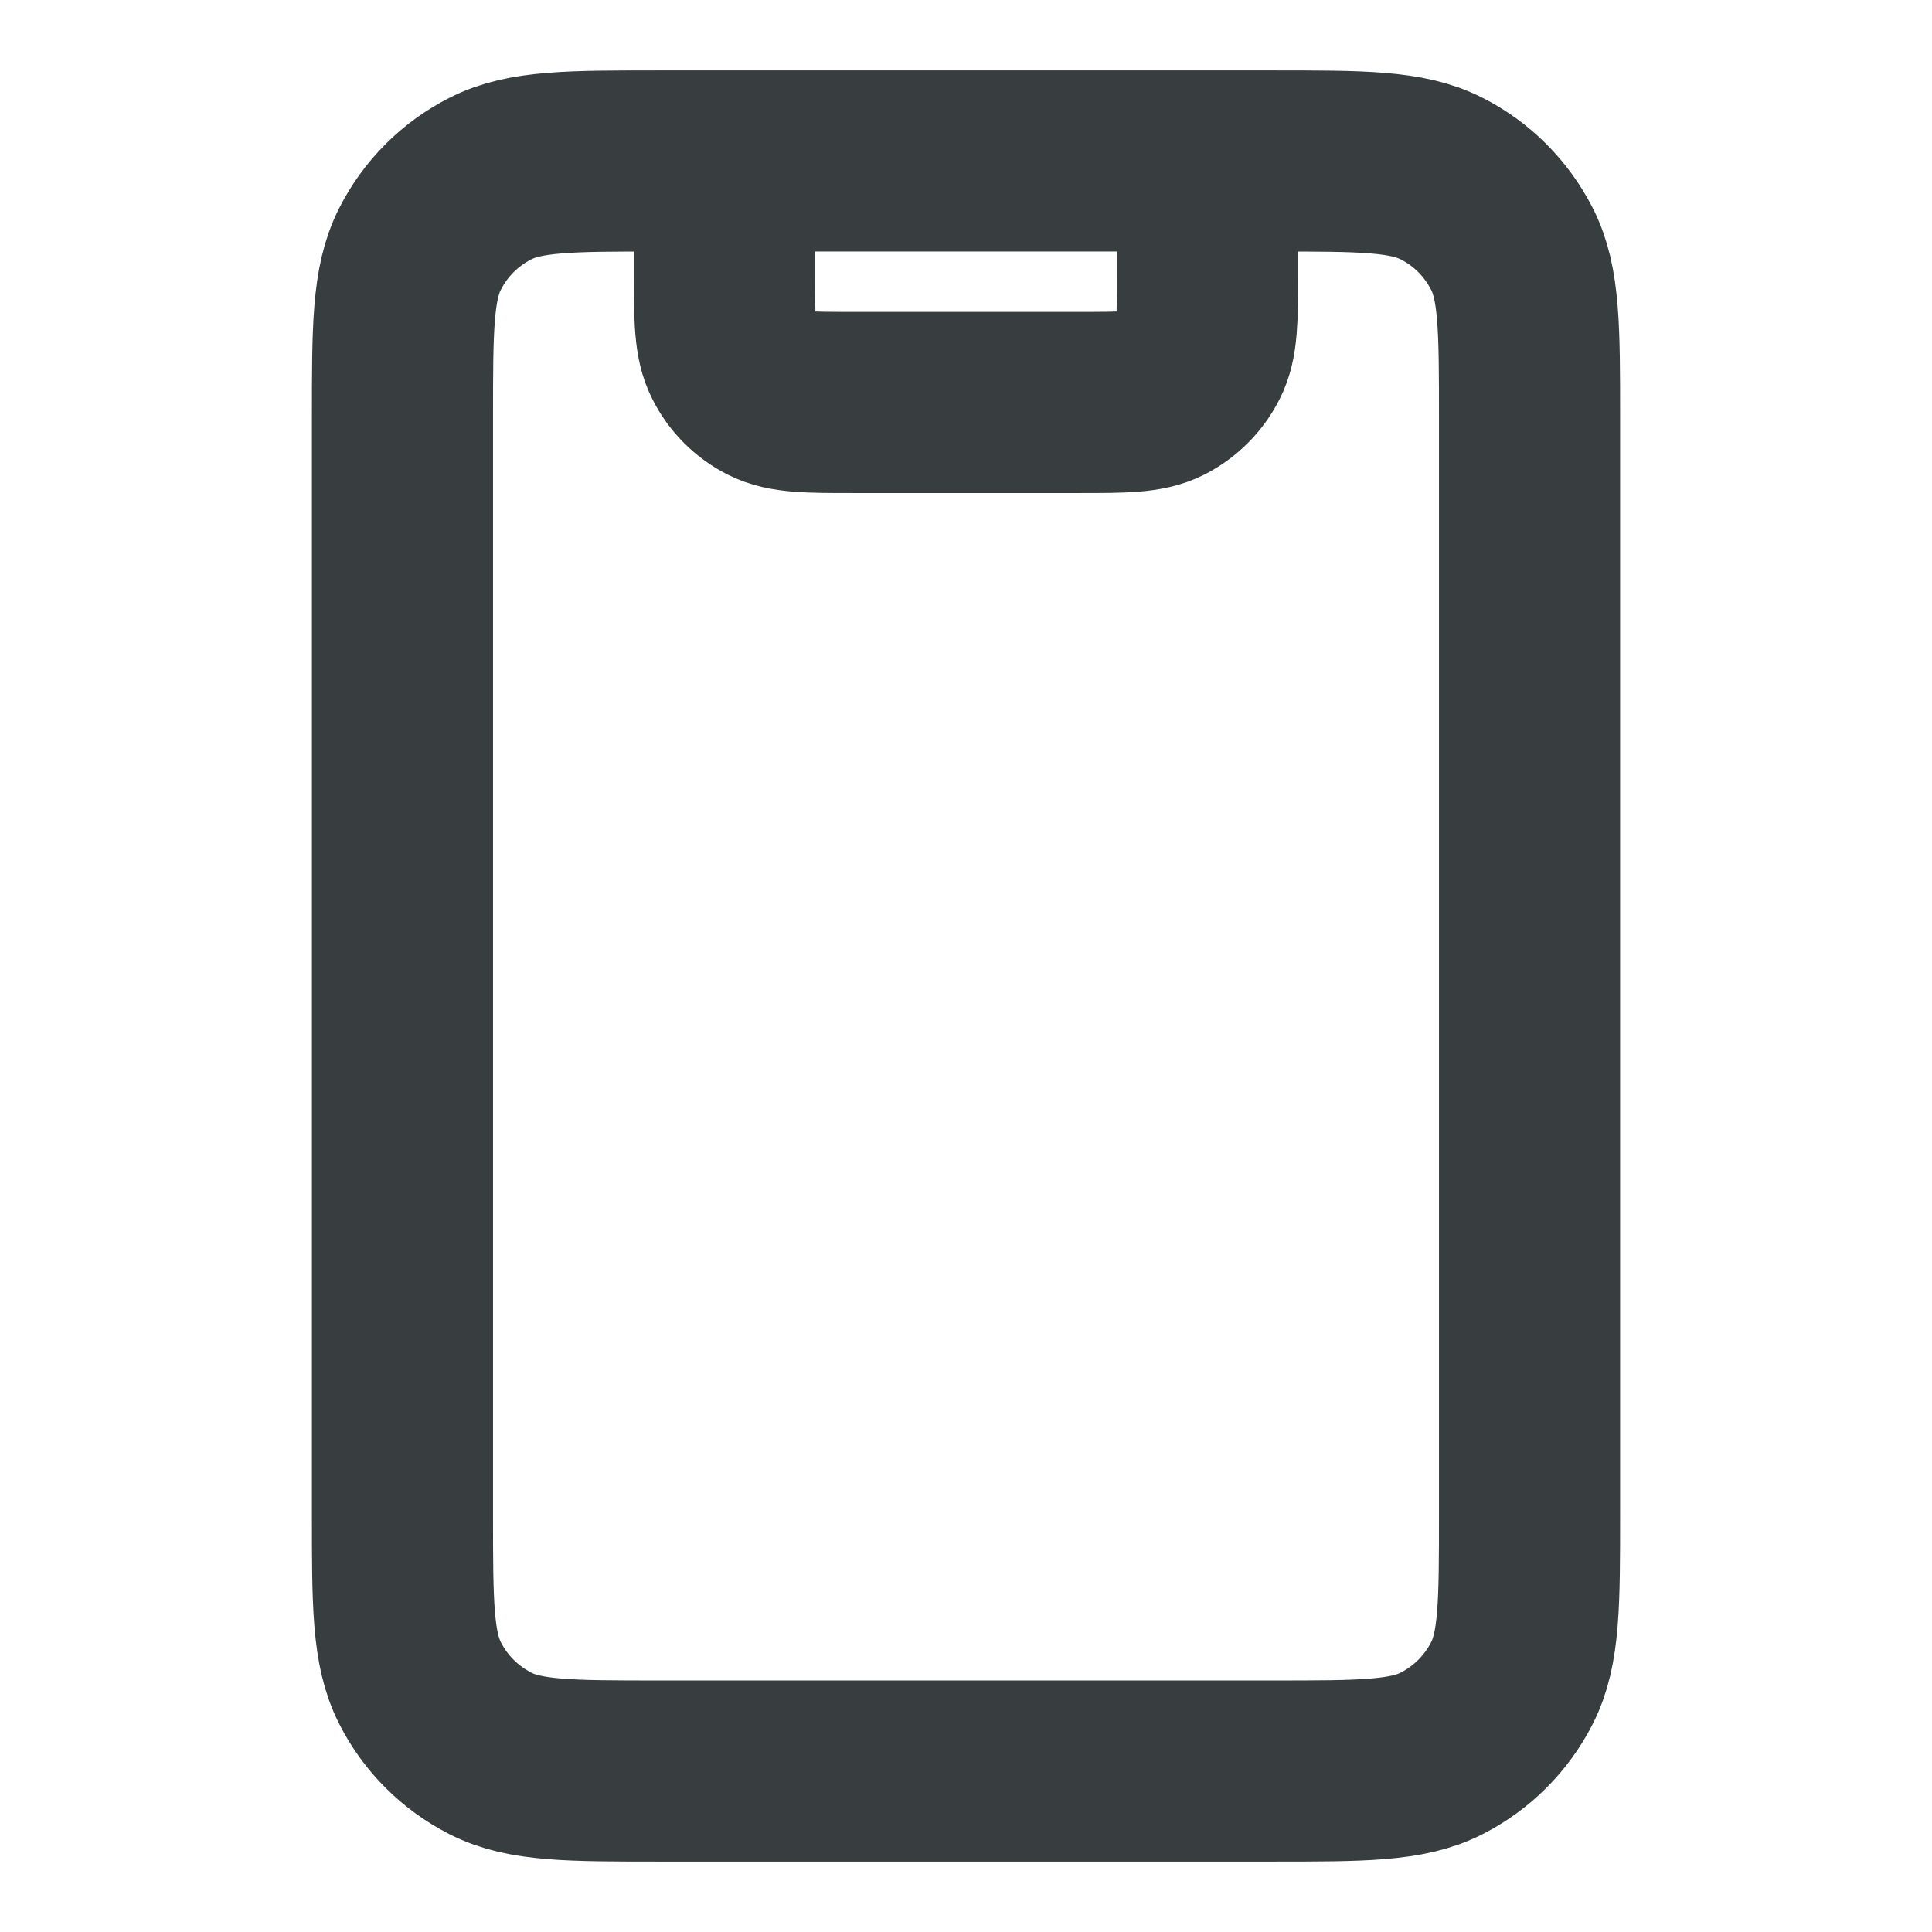 <svg width="16" height="16" viewBox="0 0 16 16" fill="none" xmlns="http://www.w3.org/2000/svg">
<path d="M10 1.333V2.267C10 2.64 10 2.827 9.927 2.969C9.863 3.095 9.761 3.197 9.636 3.261C9.493 3.333 9.307 3.333 8.933 3.333H7.067C6.693 3.333 6.507 3.333 6.364 3.261C6.238 3.197 6.136 3.095 6.073 2.969C6 2.827 6 2.64 6 2.267V1.333M5.467 14.667H10.533C11.28 14.667 11.653 14.667 11.939 14.521C12.19 14.393 12.393 14.19 12.521 13.939C12.667 13.653 12.667 13.28 12.667 12.533V3.467C12.667 2.72 12.667 2.346 12.521 2.061C12.393 1.81 12.19 1.606 11.939 1.479C11.653 1.333 11.28 1.333 10.533 1.333H5.467C4.72 1.333 4.346 1.333 4.061 1.479C3.81 1.606 3.606 1.81 3.479 2.061C3.333 2.346 3.333 2.72 3.333 3.467V12.533C3.333 13.28 3.333 13.653 3.479 13.939C3.606 14.19 3.81 14.393 4.061 14.521C4.346 14.667 4.72 14.667 5.467 14.667Z" stroke="#383E40" stroke-width="1.5" stroke-linecap="round" stroke-linejoin="round"/>
</svg>
